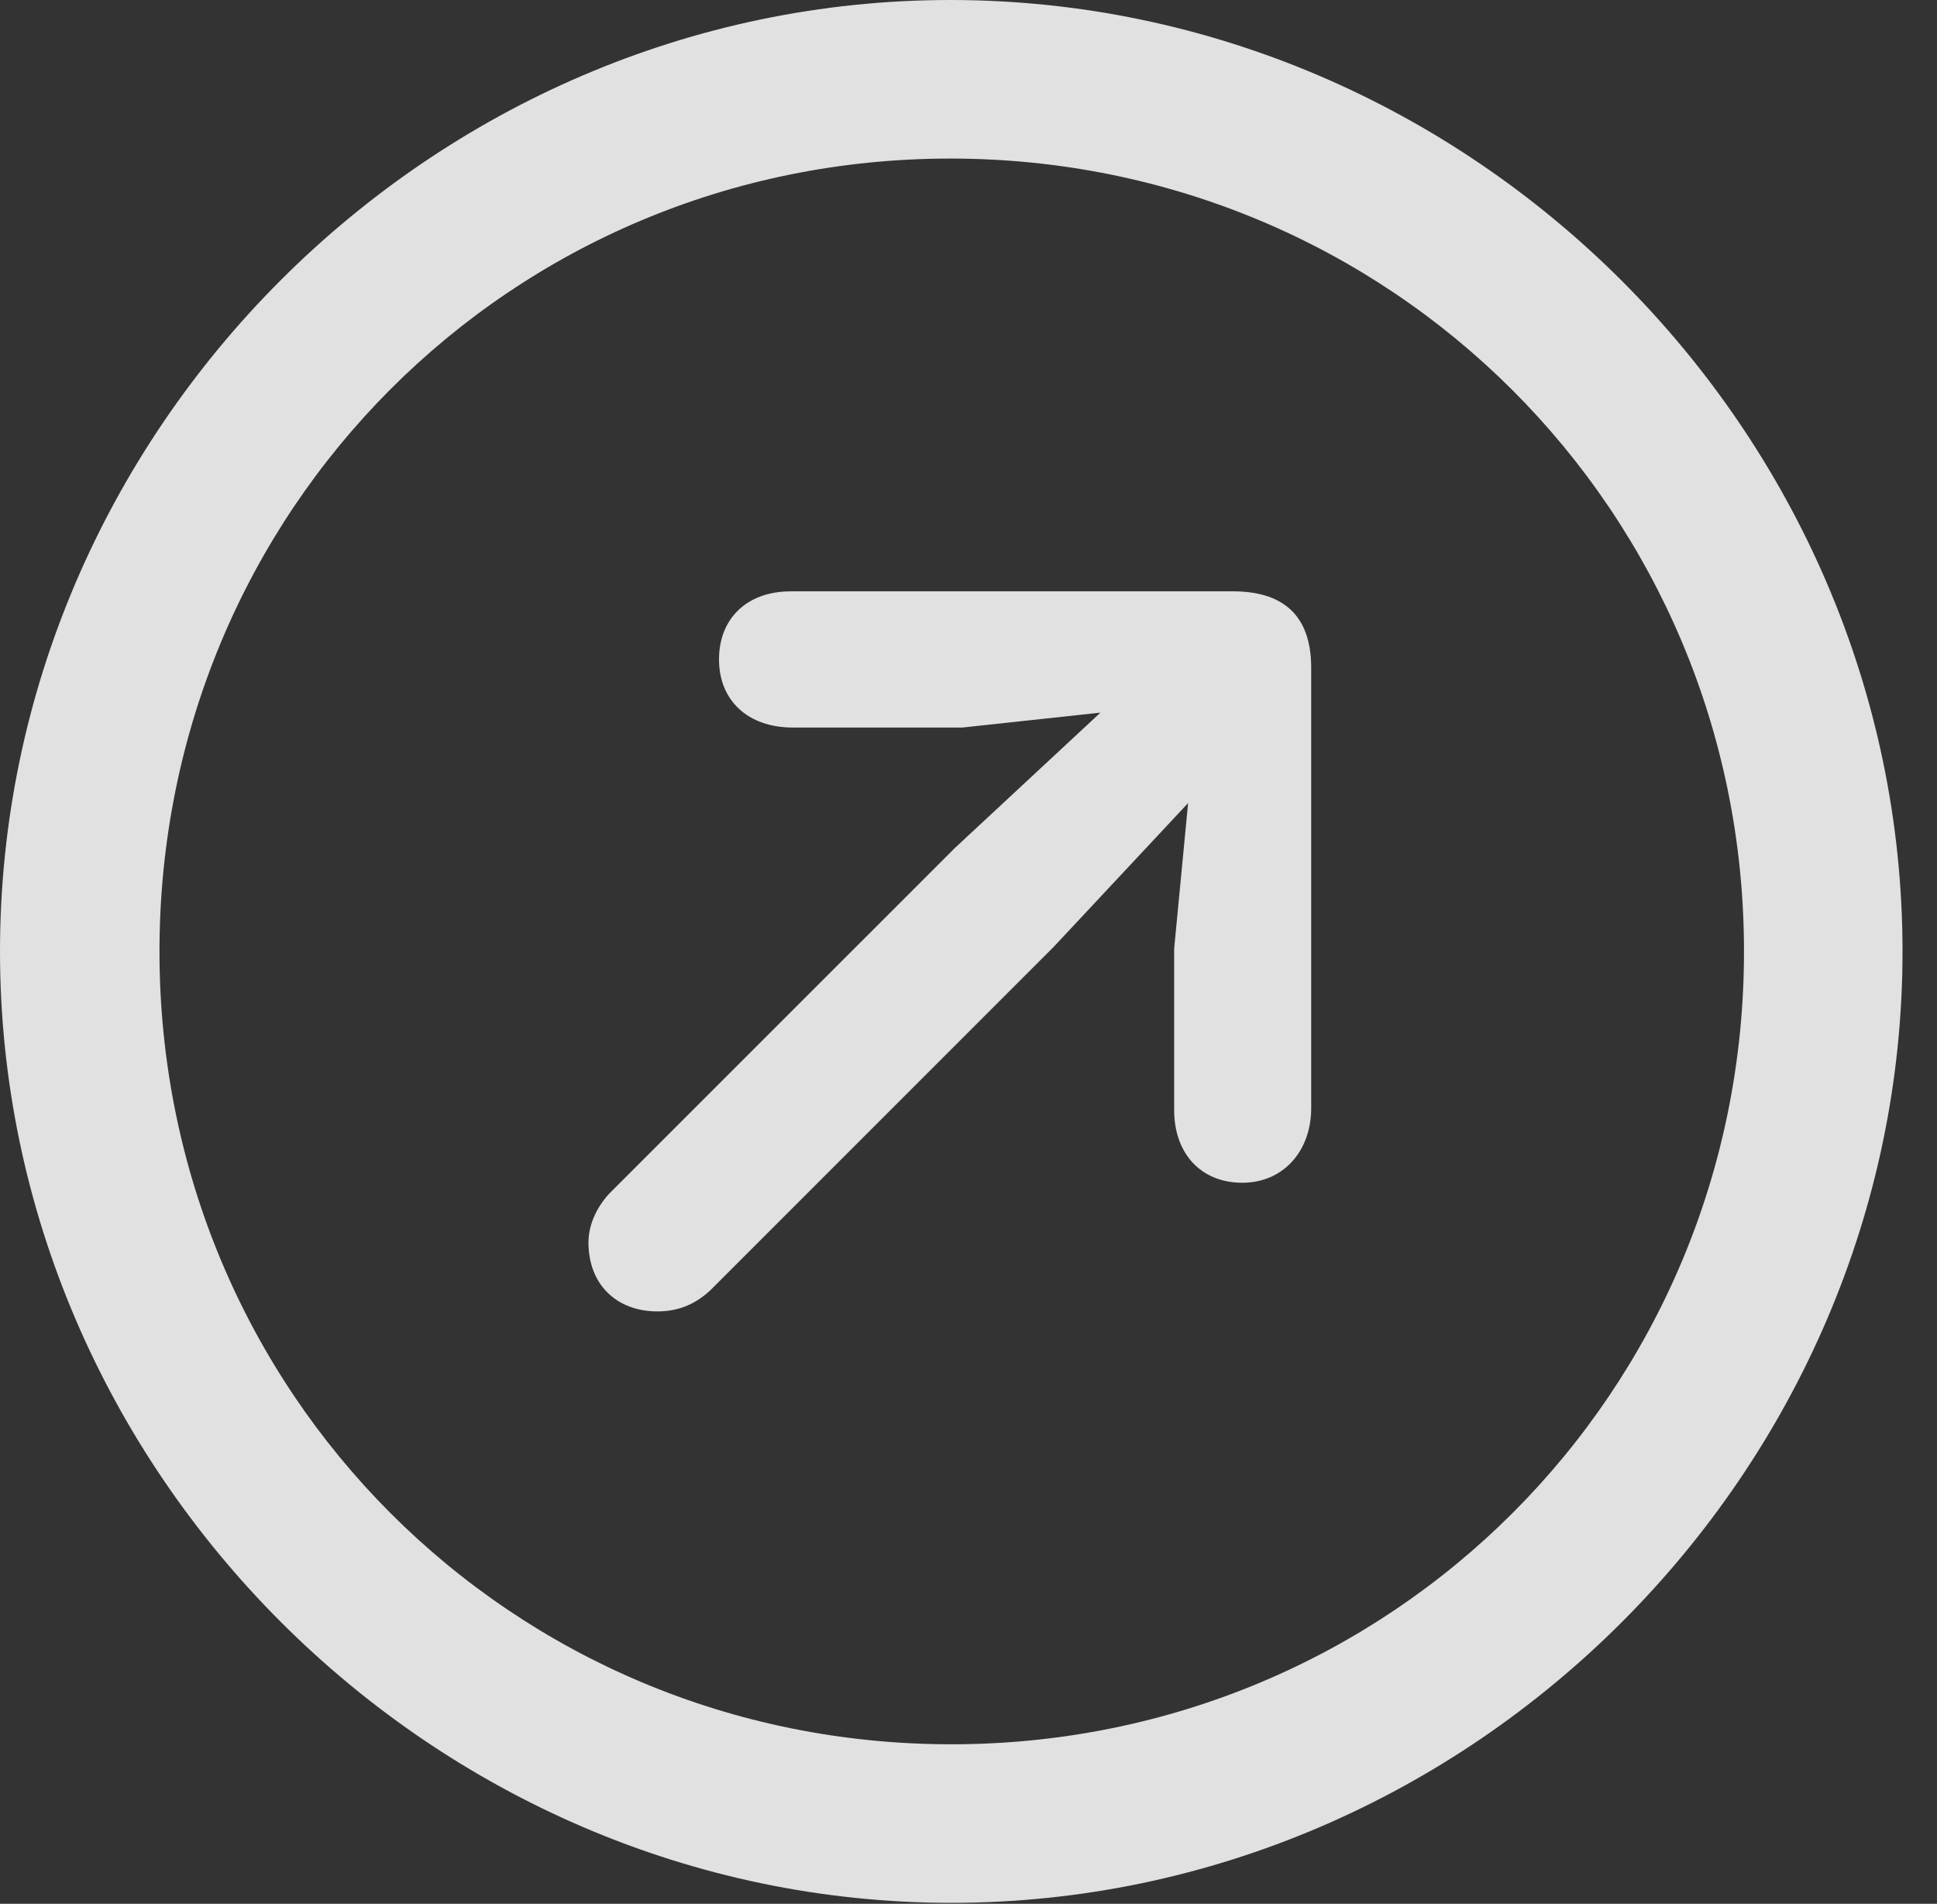<?xml version="1.0" encoding="UTF-8"?>
<!--Generator: Apple Native CoreSVG 232.5-->
<!DOCTYPE svg
PUBLIC "-//W3C//DTD SVG 1.1//EN"
       "http://www.w3.org/Graphics/SVG/1.1/DTD/svg11.dtd">
<svg version="1.1" xmlns="http://www.w3.org/2000/svg" xmlns:xlink="http://www.w3.org/1999/xlink" width="20.283" height="19.932">
 <rect width="100%" height="100%" fill="#333333" stroke="none"/>
 <g>
  <rect height="19.932" opacity="0" width="20.283" x="0" y="0"/>
  <path d="M9.961 19.922C15.41 19.922 19.922 15.4 19.922 9.961C19.922 4.512 15.4 0 9.951 0C4.512 0 0 4.512 0 9.961C0 15.4 4.521 19.922 9.961 19.922ZM9.961 18.262C5.352 18.262 1.67 14.57 1.67 9.961C1.67 5.352 5.342 1.66 9.951 1.66C14.56 1.66 18.262 5.352 18.262 9.961C18.262 14.57 14.57 18.262 9.961 18.262Z" fill="#ffffff" fill-opacity="0.85"/>
  <path d="M13.008 12.383C13.438 12.383 13.73 12.051 13.73 11.602L13.73 6.992C13.73 6.416 13.408 6.191 12.91 6.191L8.281 6.191C7.822 6.191 7.529 6.475 7.529 6.904C7.529 7.334 7.832 7.617 8.301 7.617L10.078 7.617L11.523 7.461L10 8.877L6.396 12.48C6.26 12.617 6.162 12.812 6.162 13.008C6.162 13.447 6.455 13.73 6.885 13.73C7.119 13.73 7.295 13.643 7.441 13.506L11.035 9.912L12.441 8.408L12.295 9.932L12.295 11.621C12.295 12.08 12.578 12.383 13.008 12.383Z" fill="#ffffff" fill-opacity="0.85"/>
 </g>
</svg>
